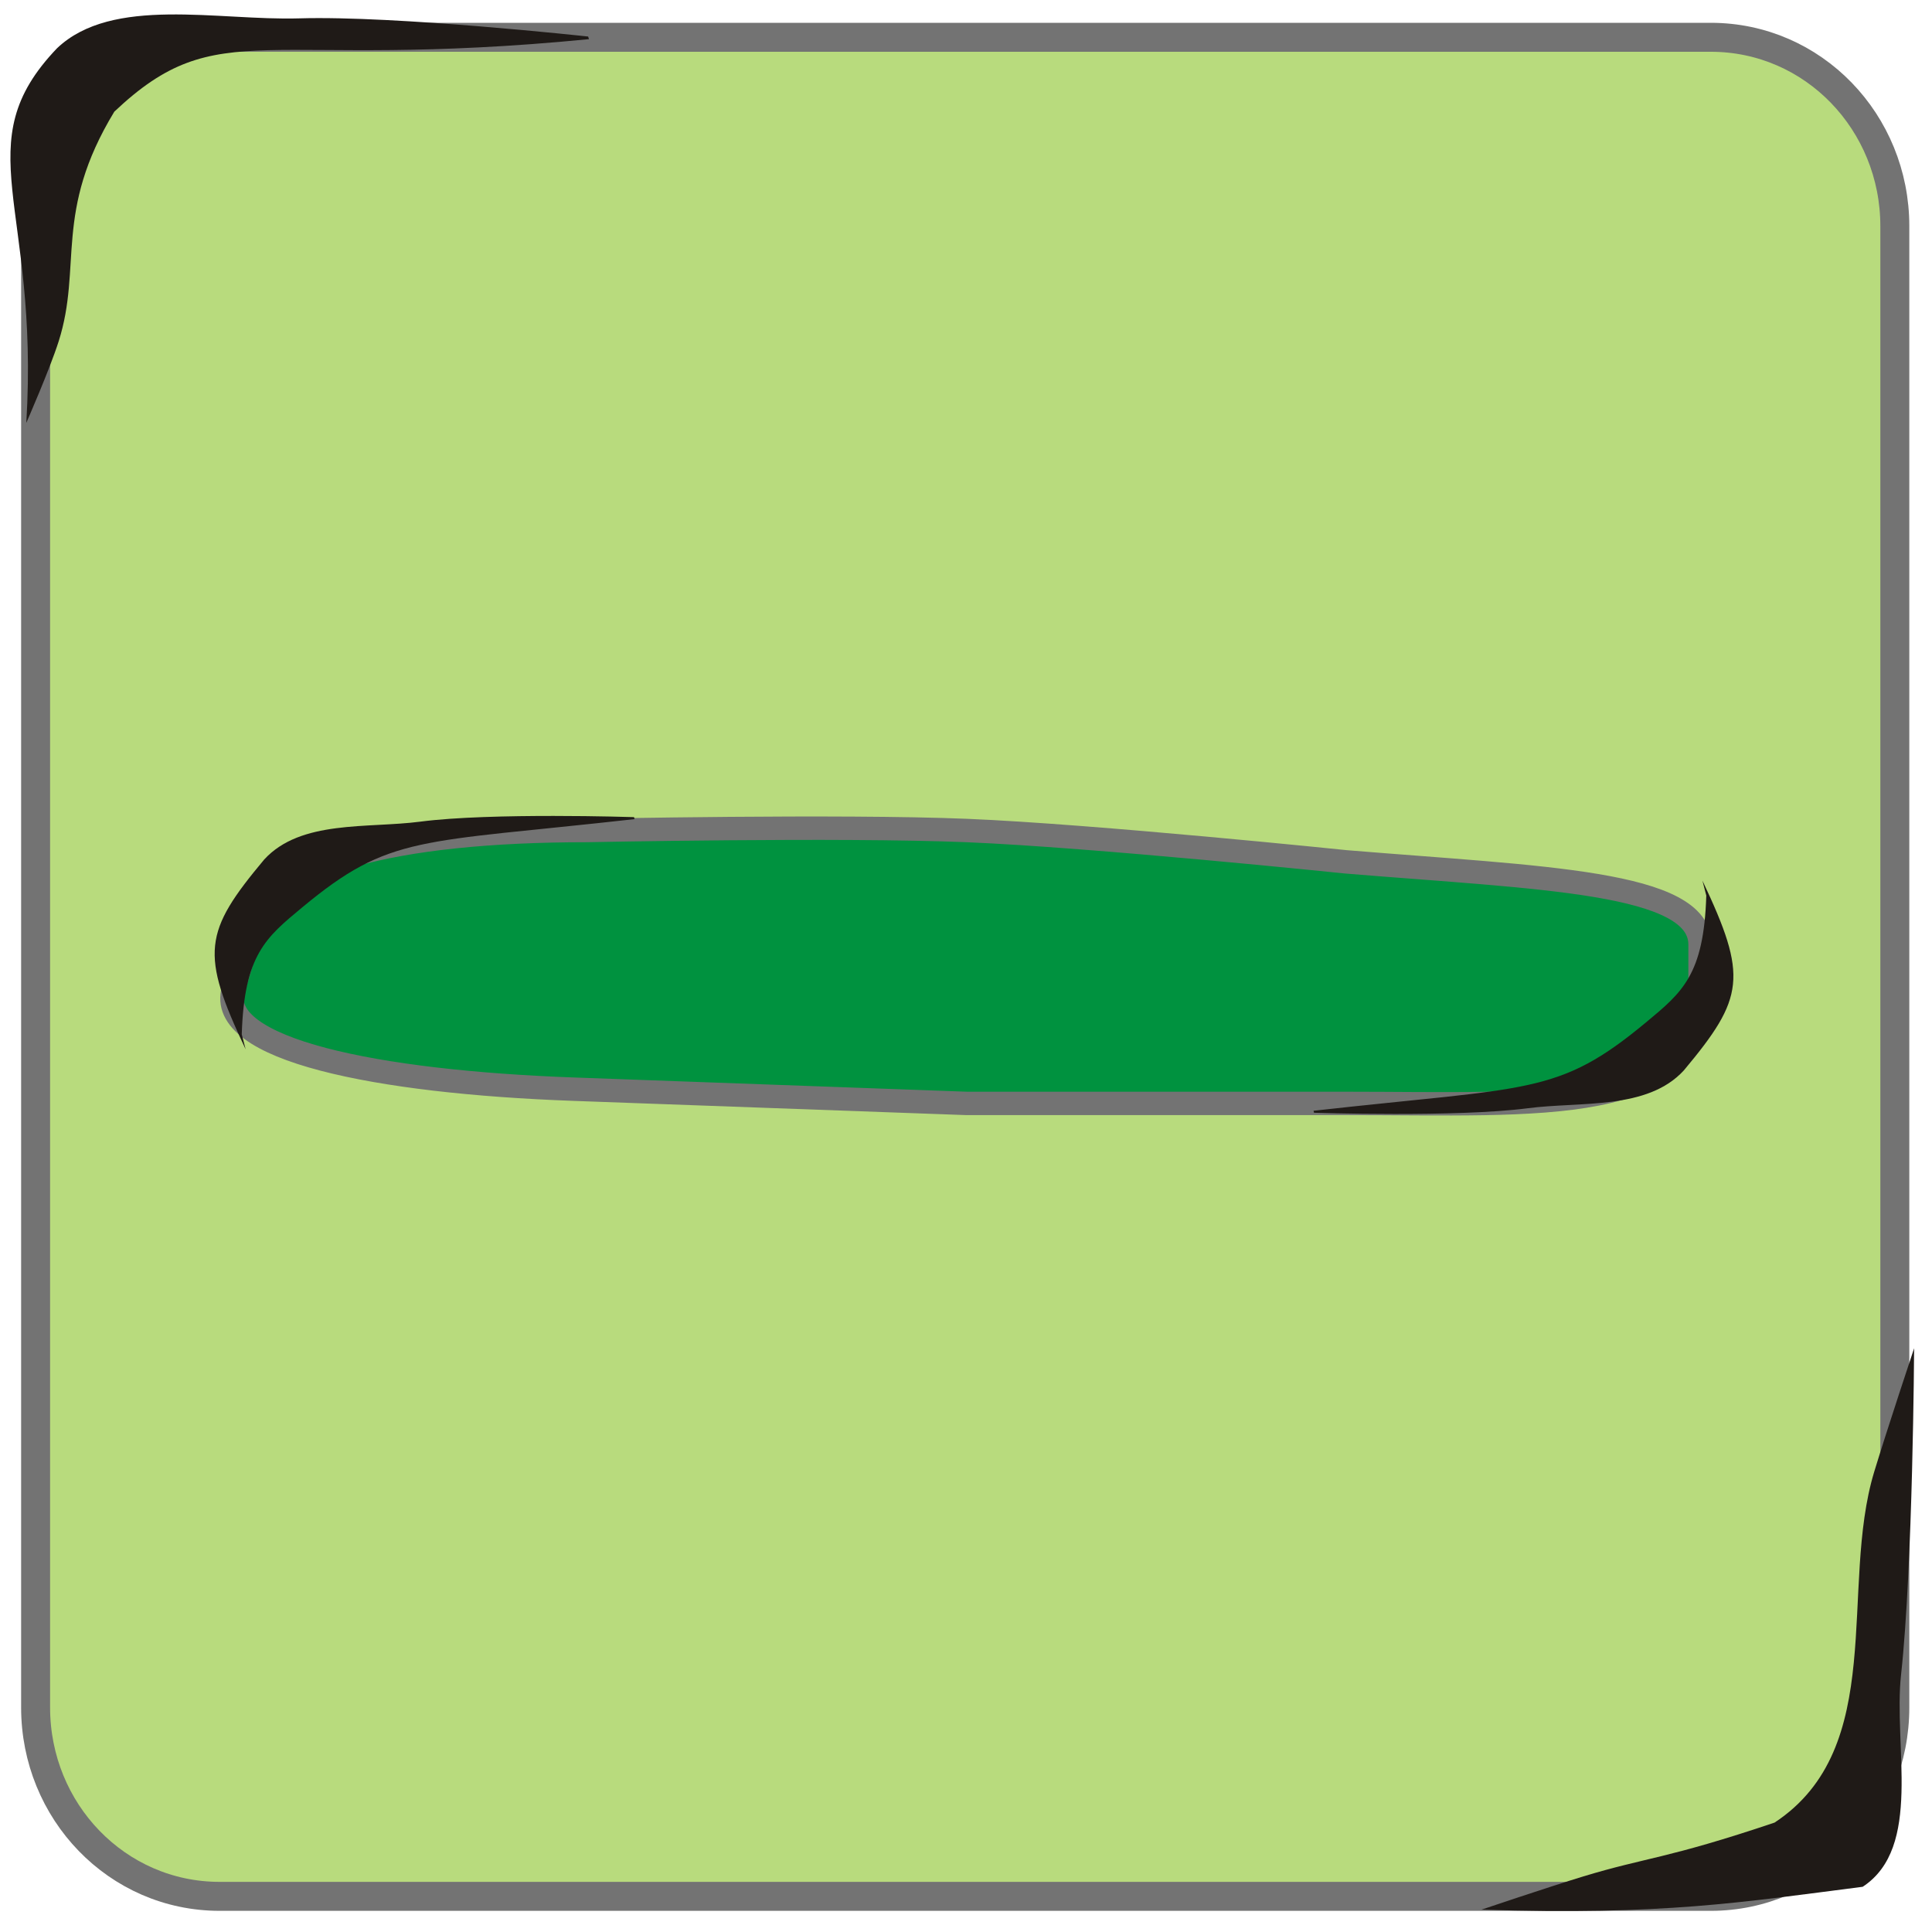 <?xml version="1.0" encoding="UTF-8" standalone="no"?>
<!-- Created with Inkscape (http://www.inkscape.org/) -->

<svg
   xmlns:dc="http://purl.org/dc/elements/1.1/"
   xmlns:cc="http://creativecommons.org/ns#"
   xmlns:rdf="http://www.w3.org/1999/02/22-rdf-syntax-ns#"
   xmlns:svg="http://www.w3.org/2000/svg"
   xmlns="http://www.w3.org/2000/svg"
   xmlns:sodipodi="http://sodipodi.sourceforge.net/DTD/sodipodi-0.dtd"
   xmlns:inkscape="http://www.inkscape.org/namespaces/inkscape"
   width="256"
   height="256"
   id="svg2"
   version="1.1"
   inkscape:version="0.48.3.1 r9886"
   sodipodi:docname="zoom-out.svg">
  <defs
     id="defs4" />
  <sodipodi:namedview
     id="base"
     pagecolor="#ffffff"
     bordercolor="#666666"
     borderopacity="1.0"
     inkscape:pageopacity="0.0"
     inkscape:pageshadow="2"
     inkscape:zoom="2.5686441"
     inkscape:cx="357.30122"
     inkscape:cy="111.42857"
     inkscape:document-units="px"
     inkscape:current-layer="layer1"
     showgrid="false"
     inkscape:window-width="1918"
     inkscape:window-height="1032"
     inkscape:window-x="0"
     inkscape:window-y="25"
     inkscape:window-maximized="1" />
  <g
     inkscape:label="Capa 1"
     inkscape:groupmode="layer"
     id="layer1"
     transform="translate(0,-796.362)">
    <g
       id="g4835"
       transform="matrix(21.406,0,0,21.406,-42.973,753.612)"
       style="fill:#00923f;fill-opacity:1">
      <g
         transform="translate(-201,-667)"
         style="display:inline;fill:#00923f;fill-opacity:1"
         id="layer9"
         inkscape:label="status" />
      <g
         transform="translate(-201,-667)"
         id="layer10"
         inkscape:label="devices"
         style="fill:#00923f;fill-opacity:1" />
      <g
         transform="translate(-201,-667)"
         id="layer11"
         inkscape:label="apps"
         style="fill:#00923f;fill-opacity:1" />
      <g
         transform="translate(-201,-667)"
         id="layer13"
         inkscape:label="places"
         style="fill:#00923f;fill-opacity:1" />
      <g
         transform="translate(-201,-667)"
         id="layer14"
         inkscape:label="mimetypes"
         style="fill:#00923f;fill-opacity:1" />
      <g
         transform="translate(-201,-667)"
         style="display:inline;fill:#00923f;fill-opacity:1"
         id="layer15"
         inkscape:label="emblems" />
      <g
         transform="translate(-201,-667)"
         style="display:inline;fill:#00923f;fill-opacity:1"
         id="g71291"
         inkscape:label="emotes" />
      <g
         transform="translate(-201,-667)"
         style="display:inline;fill:#00923f;fill-opacity:1"
         id="g4953"
         inkscape:label="categories" />
      <g
         transform="translate(-201,-667)"
         style="display:inline;fill:#00923f;fill-opacity:1"
         id="layer12"
         inkscape:label="actions" />
    </g>
    <g
       id="g4907"
       transform="matrix(20.528,0,0,20.528,-36.338,760.247)"
       style="fill:#b8db7d;fill-opacity:1;stroke:#737373;stroke-width:0.187;stroke-miterlimit:4;stroke-dasharray:none">
      <g
         transform="translate(-181,-667)"
         style="fill:#b8db7d;fill-opacity:1;stroke:#737373;stroke-width:0.187;stroke-miterlimit:4;stroke-dasharray:none;display:inline"
         id="layer9-8"
         inkscape:label="status" />
      <g
         transform="translate(-181,-667)"
         id="layer10-7"
         inkscape:label="devices"
         style="fill:#b8db7d;fill-opacity:1;stroke:#737373;stroke-width:0.187;stroke-miterlimit:4;stroke-dasharray:none" />
      <g
         transform="translate(-181,-667)"
         id="layer11-5"
         inkscape:label="apps"
         style="fill:#b8db7d;fill-opacity:1;stroke:#737373;stroke-width:0.187;stroke-miterlimit:4;stroke-dasharray:none" />
      <g
         transform="translate(-181,-667)"
         id="layer13-8"
         inkscape:label="places"
         style="fill:#b8db7d;fill-opacity:1;stroke:#737373;stroke-width:0.187;stroke-miterlimit:4;stroke-dasharray:none" />
      <g
         transform="translate(-181,-667)"
         id="layer14-4"
         inkscape:label="mimetypes"
         style="fill:#b8db7d;fill-opacity:1;stroke:#737373;stroke-width:0.187;stroke-miterlimit:4;stroke-dasharray:none" />
      <g
         transform="translate(-181,-667)"
         style="fill:#b8db7d;fill-opacity:1;stroke:#737373;stroke-width:0.187;stroke-miterlimit:4;stroke-dasharray:none;display:inline"
         id="layer15-4"
         inkscape:label="emblems" />
      <g
         transform="translate(-181,-667)"
         style="fill:#b8db7d;fill-opacity:1;stroke:#737373;stroke-width:0.187;stroke-miterlimit:4;stroke-dasharray:none;display:inline"
         id="g71291-4"
         inkscape:label="emotes" />
      <g
         transform="translate(-181,-667)"
         style="fill:#b8db7d;fill-opacity:1;stroke:#737373;stroke-width:0.187;stroke-miterlimit:4;stroke-dasharray:none;display:inline"
         id="g4953-0"
         inkscape:label="categories" />
      <g
         transform="translate(-181,-667)"
         style="fill:#b8db7d;fill-opacity:1;stroke:#737373;stroke-width:0.187;stroke-miterlimit:4;stroke-dasharray:none;display:inline"
         id="layer12-1"
         inkscape:label="actions">
        <path
           inkscape:connector-curvature="0"
           style="color:#bebebe;fill:#b8db7d;fill-opacity:1;stroke:#737373;stroke-width:0.187;stroke-miterlimit:4;stroke-dasharray:none;marker:none;visibility:visible;display:inline;overflow:visible"
           id="rect11749-5-0-1-8"
           d="m 184.188,669 c -0.663,0 -1.188,0.549 -1.188,1.219 l 0,9.562 c 0,0.67 0.525,1.219 1.188,1.219 l 9.625,0 c 0.663,0 1.188,-0.549 1.188,-1.219 l 0,-9.562 c 0,-0.67 -0.525,-1.219 -1.188,-1.219 z"
           sodipodi:nodetypes="sssssssss" />
      </g>
    </g>
    <path
       style="color:#bebebe;fill:#00923f;fill-opacity:1;fill-rule:nonzero;stroke:#737373;stroke-width:3.101;stroke-miterlimit:4;stroke-dasharray:none;marker:none;visibility:visible;display:inline;overflow:visible;enable-background:accumulate"
       d="m 225.266,921.52 0,5.94 c 0,16.858 -20.909,15.11 -46.882,15.11 l -50.292,0 -52.138,-1.889 c -25.956,-0.94 -47.444,-5.221 -45.036,-13.222 l 2.584,-8.584 c 2.408,-8 18.325,-12.466 44.298,-12.466 0,0 33.542,-0.691 50.292,0 16.807,0.693 50.292,4.155 50.292,4.155 25.888,2.139 46.882,2.584 46.882,10.955 z"
       id="rect4317-8-6"
       inkscape:connector-curvature="0"
       sodipodi:nodetypes="ssscssssass" />
    <path
       style="fill:#1f1a17;fill-rule:evenodd;stroke:none"
       inkscape:connector-curvature="0"
       id="path3001"
       class="fil1 str1"
       d="m 196.298,1049.401 c 24.235,0.763 34.397,-0.972 50.517,-3.03 7.965,-5.221 4.045,-18.648 5.086,-28.114 1.576,-14.341 1.729,-43.246 1.729,-43.246 0,0 -3.62,10.878 -5.285,16.362 -4.677,15.416 1.854,36.569 -13.205,46.492 -14.367,4.836 -16.943,4.581 -25.339,7.131 -4.53,1.376 -13.502,4.405 -13.502,4.405 z"
       sodipodi:nodetypes="ccacacac" />
    <path
       sodipodi:nodetypes="ccacccac"
       d="m 3.484,852.395 c 1.773,-28.908 -8.09,-36.931 4.08,-49.646 7.329,-6.964 21.32,-3.632 32.094,-3.954 12.777,-0.382 38.273,2.408 38.273,2.408 l 0.113,0.348 c -43.349,4.245 -48.982,-3.552 -62.897,9.607 -8.079,13.301 -4.213,20.492 -7.377,30.442 -1.173,3.689 -4.286,10.794 -4.286,10.794 z"
       class="fil1 str1"
       id="path3826"
       inkscape:connector-curvature="0"
       style="fill:#1f1a17;fill-rule:evenodd;stroke:none" />
    <path
       style="fill:#1f1a17;fill-rule:evenodd;stroke:none"
       inkscape:connector-curvature="0"
       id="_80379776-7-7-5-5-8-0-9-9-8-7-3"
       class="fil1 str1"
       d="m 32.548,935.402 c -6.034,-12.745 -5.579,-15.534 2.466,-25.157 4.845,-5.271 13.657,-4.097 20.696,-5.012 9.356,-1.217 28.298,-0.597 28.298,-0.597 l 0.074,0.263 c -28.658,3.213 -32.369,1.999 -44.055,11.711 -4.771,3.966 -7.673,6.255 -7.991,16.81 z"
       sodipodi:nodetypes="ccaccacc" />
    <path
       sodipodi:nodetypes="ccaccacc"
       d="m 225.58,913.043 c 6.034,12.745 5.579,15.534 -2.466,25.157 -4.845,5.271 -13.657,4.097 -20.696,5.012 -9.356,1.217 -28.298,0.597 -28.298,0.597 l -0.074,-0.263 c 28.658,-3.213 32.369,-1.999 44.055,-11.711 4.771,-3.966 7.673,-6.255 7.991,-16.81 z"
       class="fil1 str1"
       id="path3038"
       inkscape:connector-curvature="0"
       style="fill:#1f1a17;fill-rule:evenodd;stroke:none" />
  </g>
</svg>
